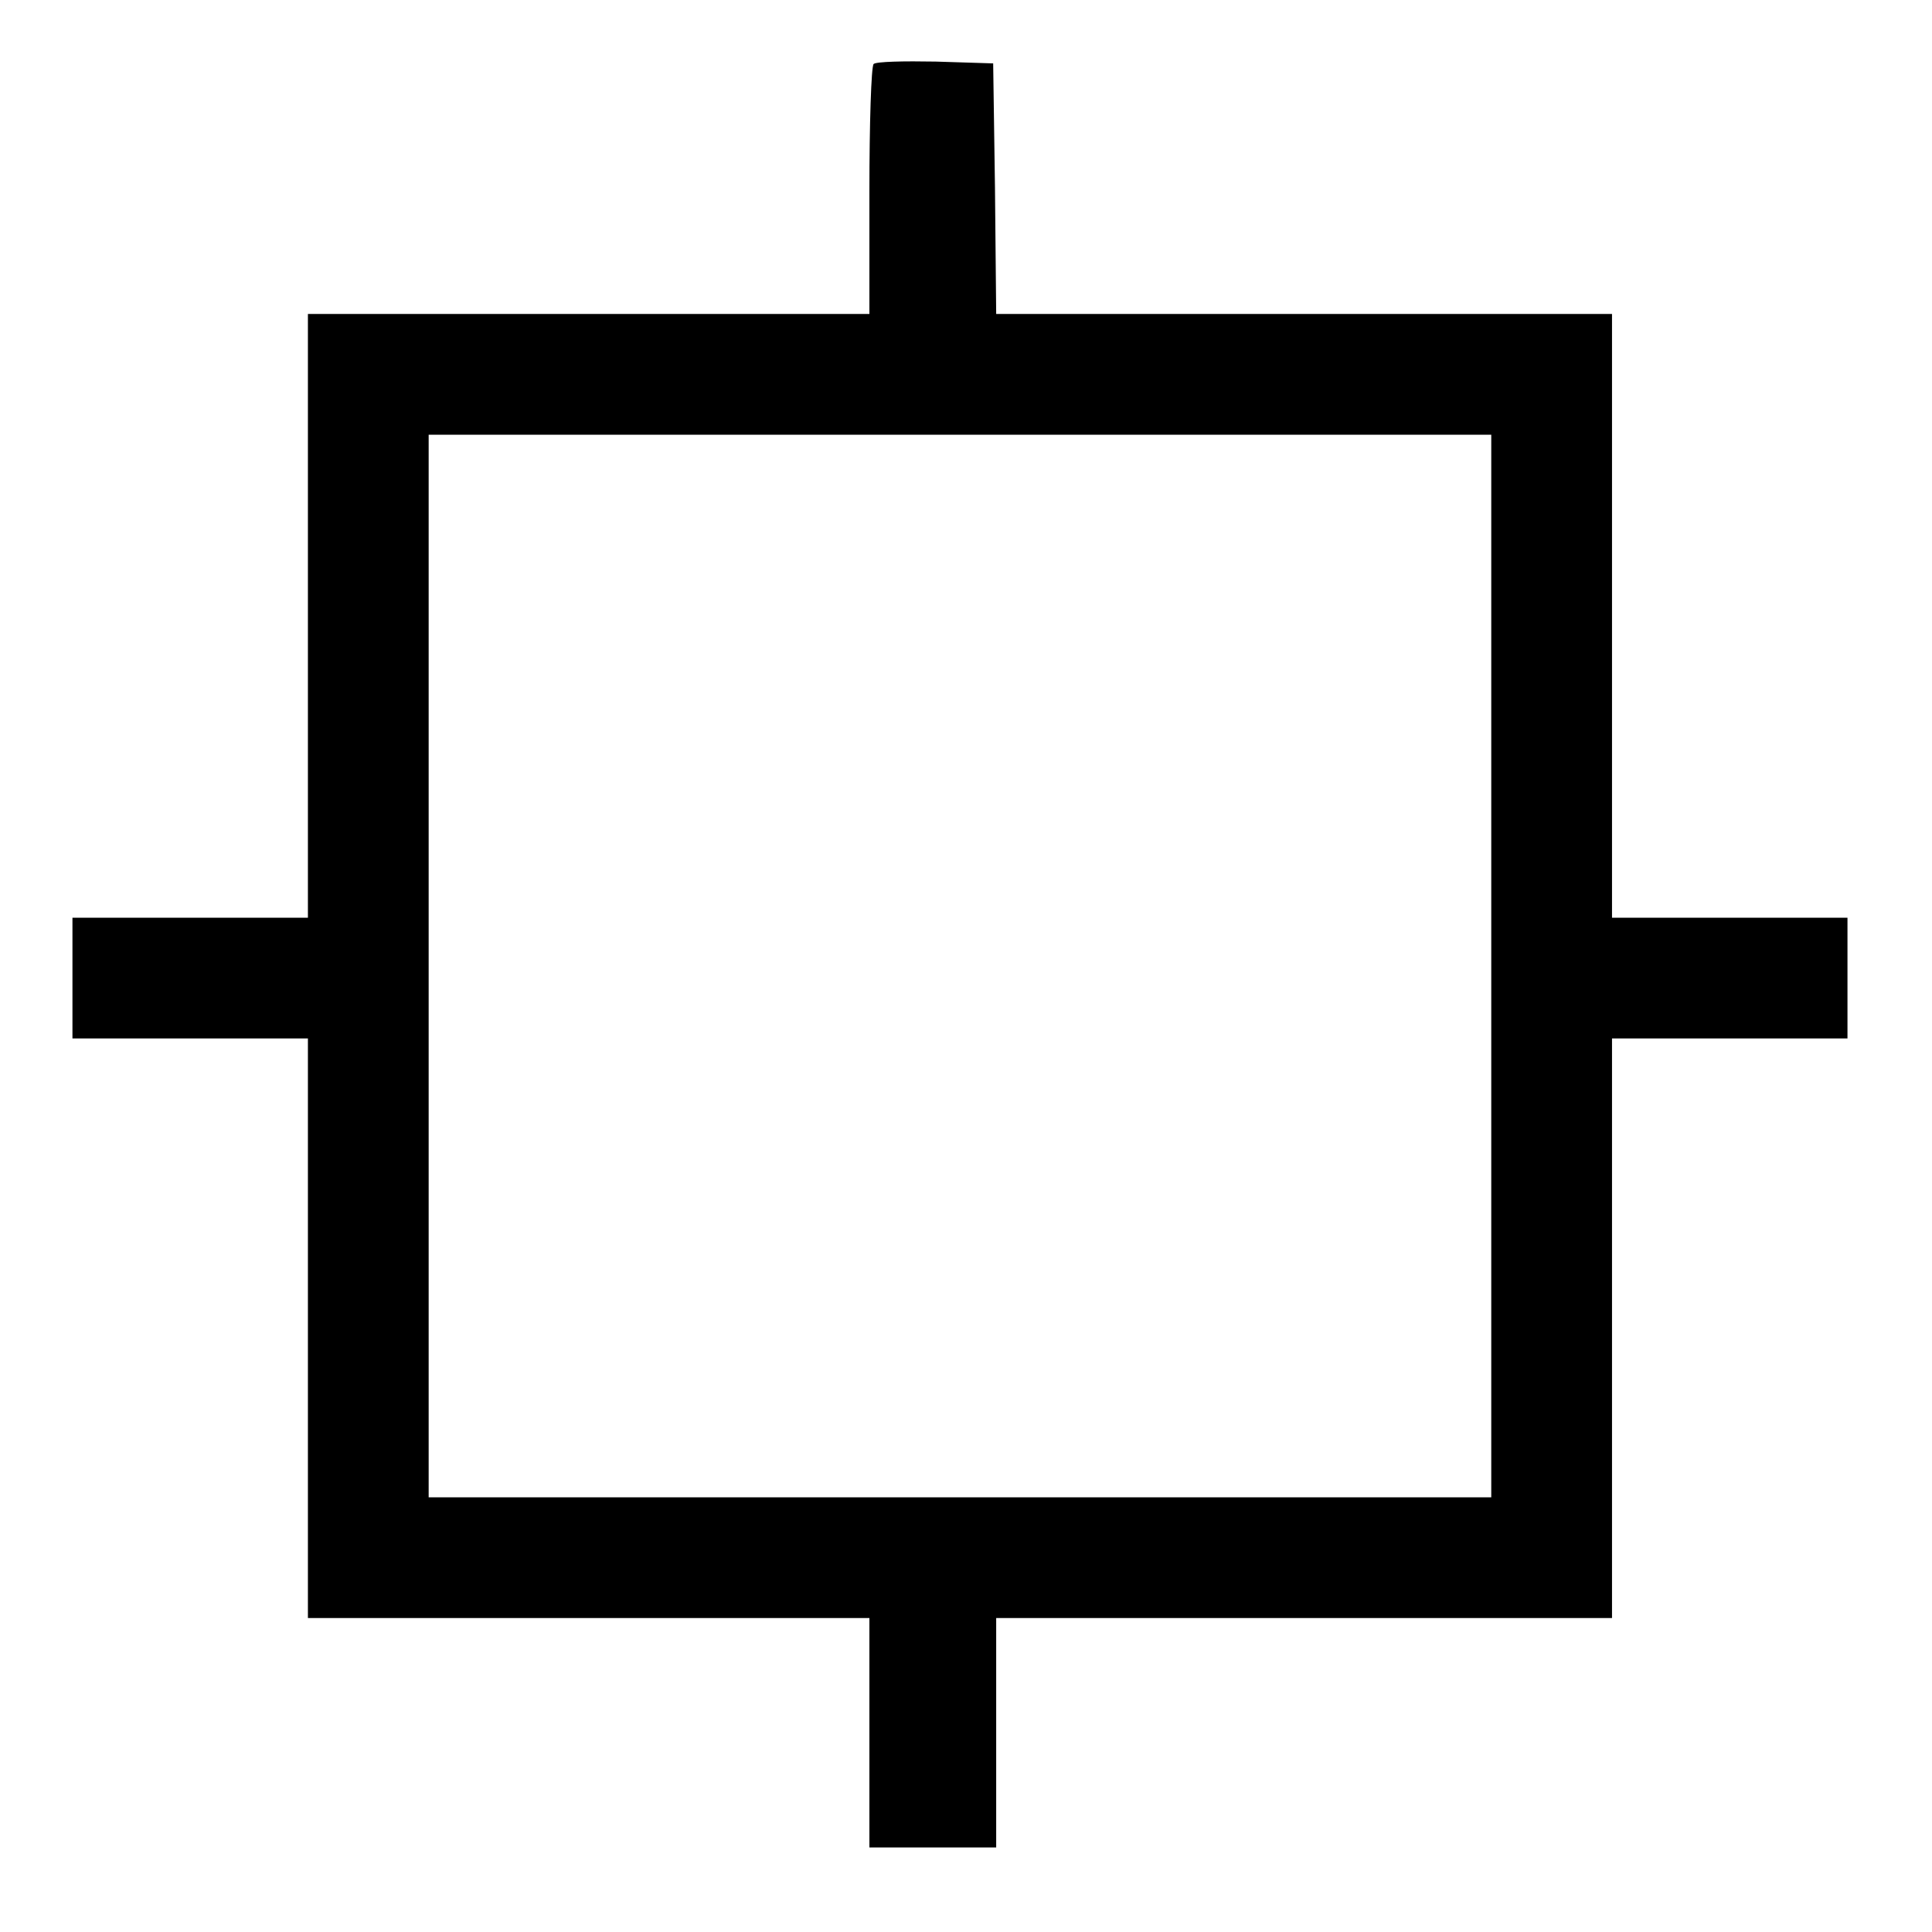 <?xml version="1.0" standalone="no"?>
<!DOCTYPE svg PUBLIC "-//W3C//DTD SVG 20010904//EN"
 "http://www.w3.org/TR/2001/REC-SVG-20010904/DTD/svg10.dtd">
<svg version="1.0" xmlns="http://www.w3.org/2000/svg"
 width="320pt" height="320pt" viewBox="0 0 320 320"
 preserveAspectRatio="xMidYMid meet">
<g transform="translate(0,320) scale(0.1,-0.1)"
fill="#000000" stroke="none">
<path d="M1447 3094 c-4 -4 -7 -99 -7 -211 l0 -203 -465 0 -465 0 0 -500 0
-500 -195 0 -195 0 0 -100 0 -100 195 0 195 0 0 -480 0 -480 465 0 465 0 0
-190 0 -190 105 0 105 0 0 190 0 190 510 0 510 0 0 480 0 480 195 0 195 0 0
100 0 100 -195 0 -195 0 0 500 0 500 -510 0 -510 0 -2 208 -3 207 -95 3 c-53
1 -99 0 -103 -4z m1023 -1494 l0 -880 -880 0 -880 0 0 880 0 880 880 0 880 0
0 -880z"/>
</g>
</svg>
